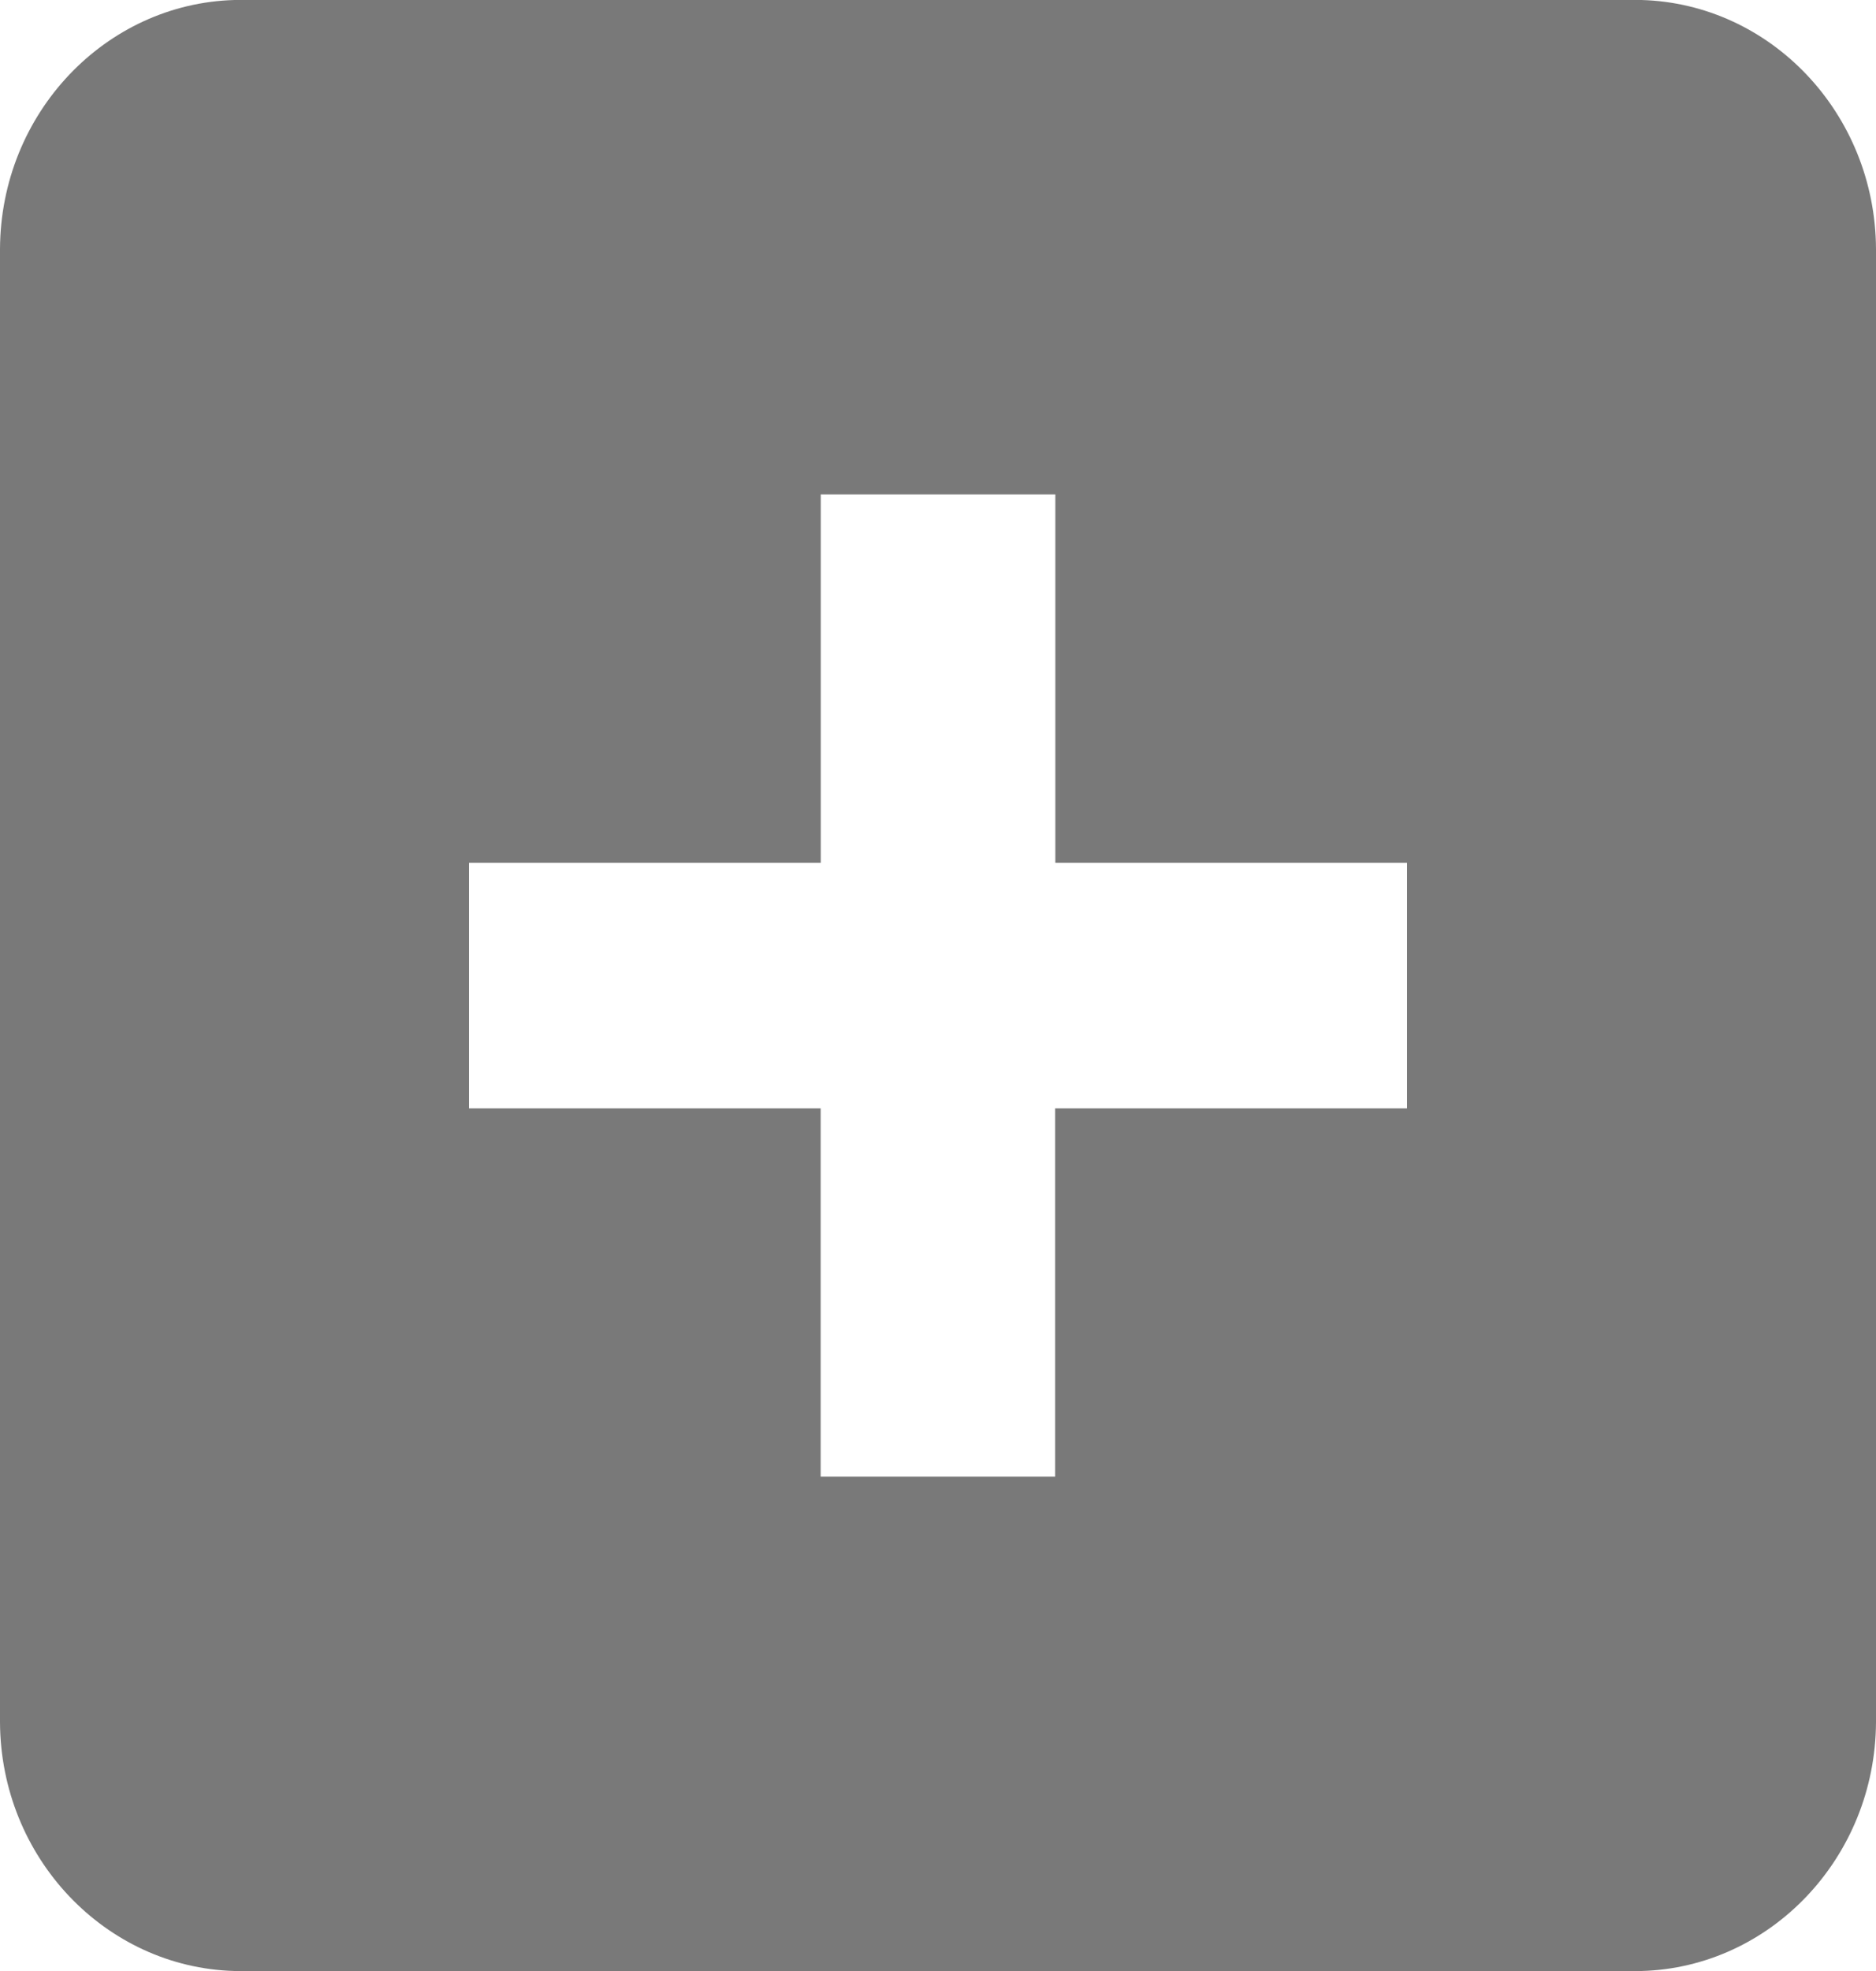 ﻿<?xml version="1.0" encoding="utf-8"?>
<svg version="1.1" xmlns:xlink="http://www.w3.org/1999/xlink" width="20px" height="21px" xmlns="http://www.w3.org/2000/svg">
  <g transform="matrix(1 0 0 1 -389 -327 )">
    <path d="M 15 9.193  L 15 11.809  L 11.249 11.809  L 11.249 15.732  L 8.749 15.732  L 8.749 11.809  L 5 11.809  L 5 9.193  L 8.75 9.193  L 8.75 5.268  L 11.251 5.268  L 11.251 9.193  L 15 9.193  Z M 20 2.652  C 19.992 1.207  18.877 0.039  17.5 0  L 2.5 0  C 1.123 0.038  0.007 1.207  0 2.652  L 0 18.35  C 0.007 19.793  1.123 20.962  2.5 21  L 17.5 21  C 18.876 20.962  19.992 19.793  20 18.35  L 20 2.652  Z " fill-rule="nonzero" fill="#797979" stroke="none" transform="matrix(1 0 0 1 389 327 )" />
  </g>
</svg>